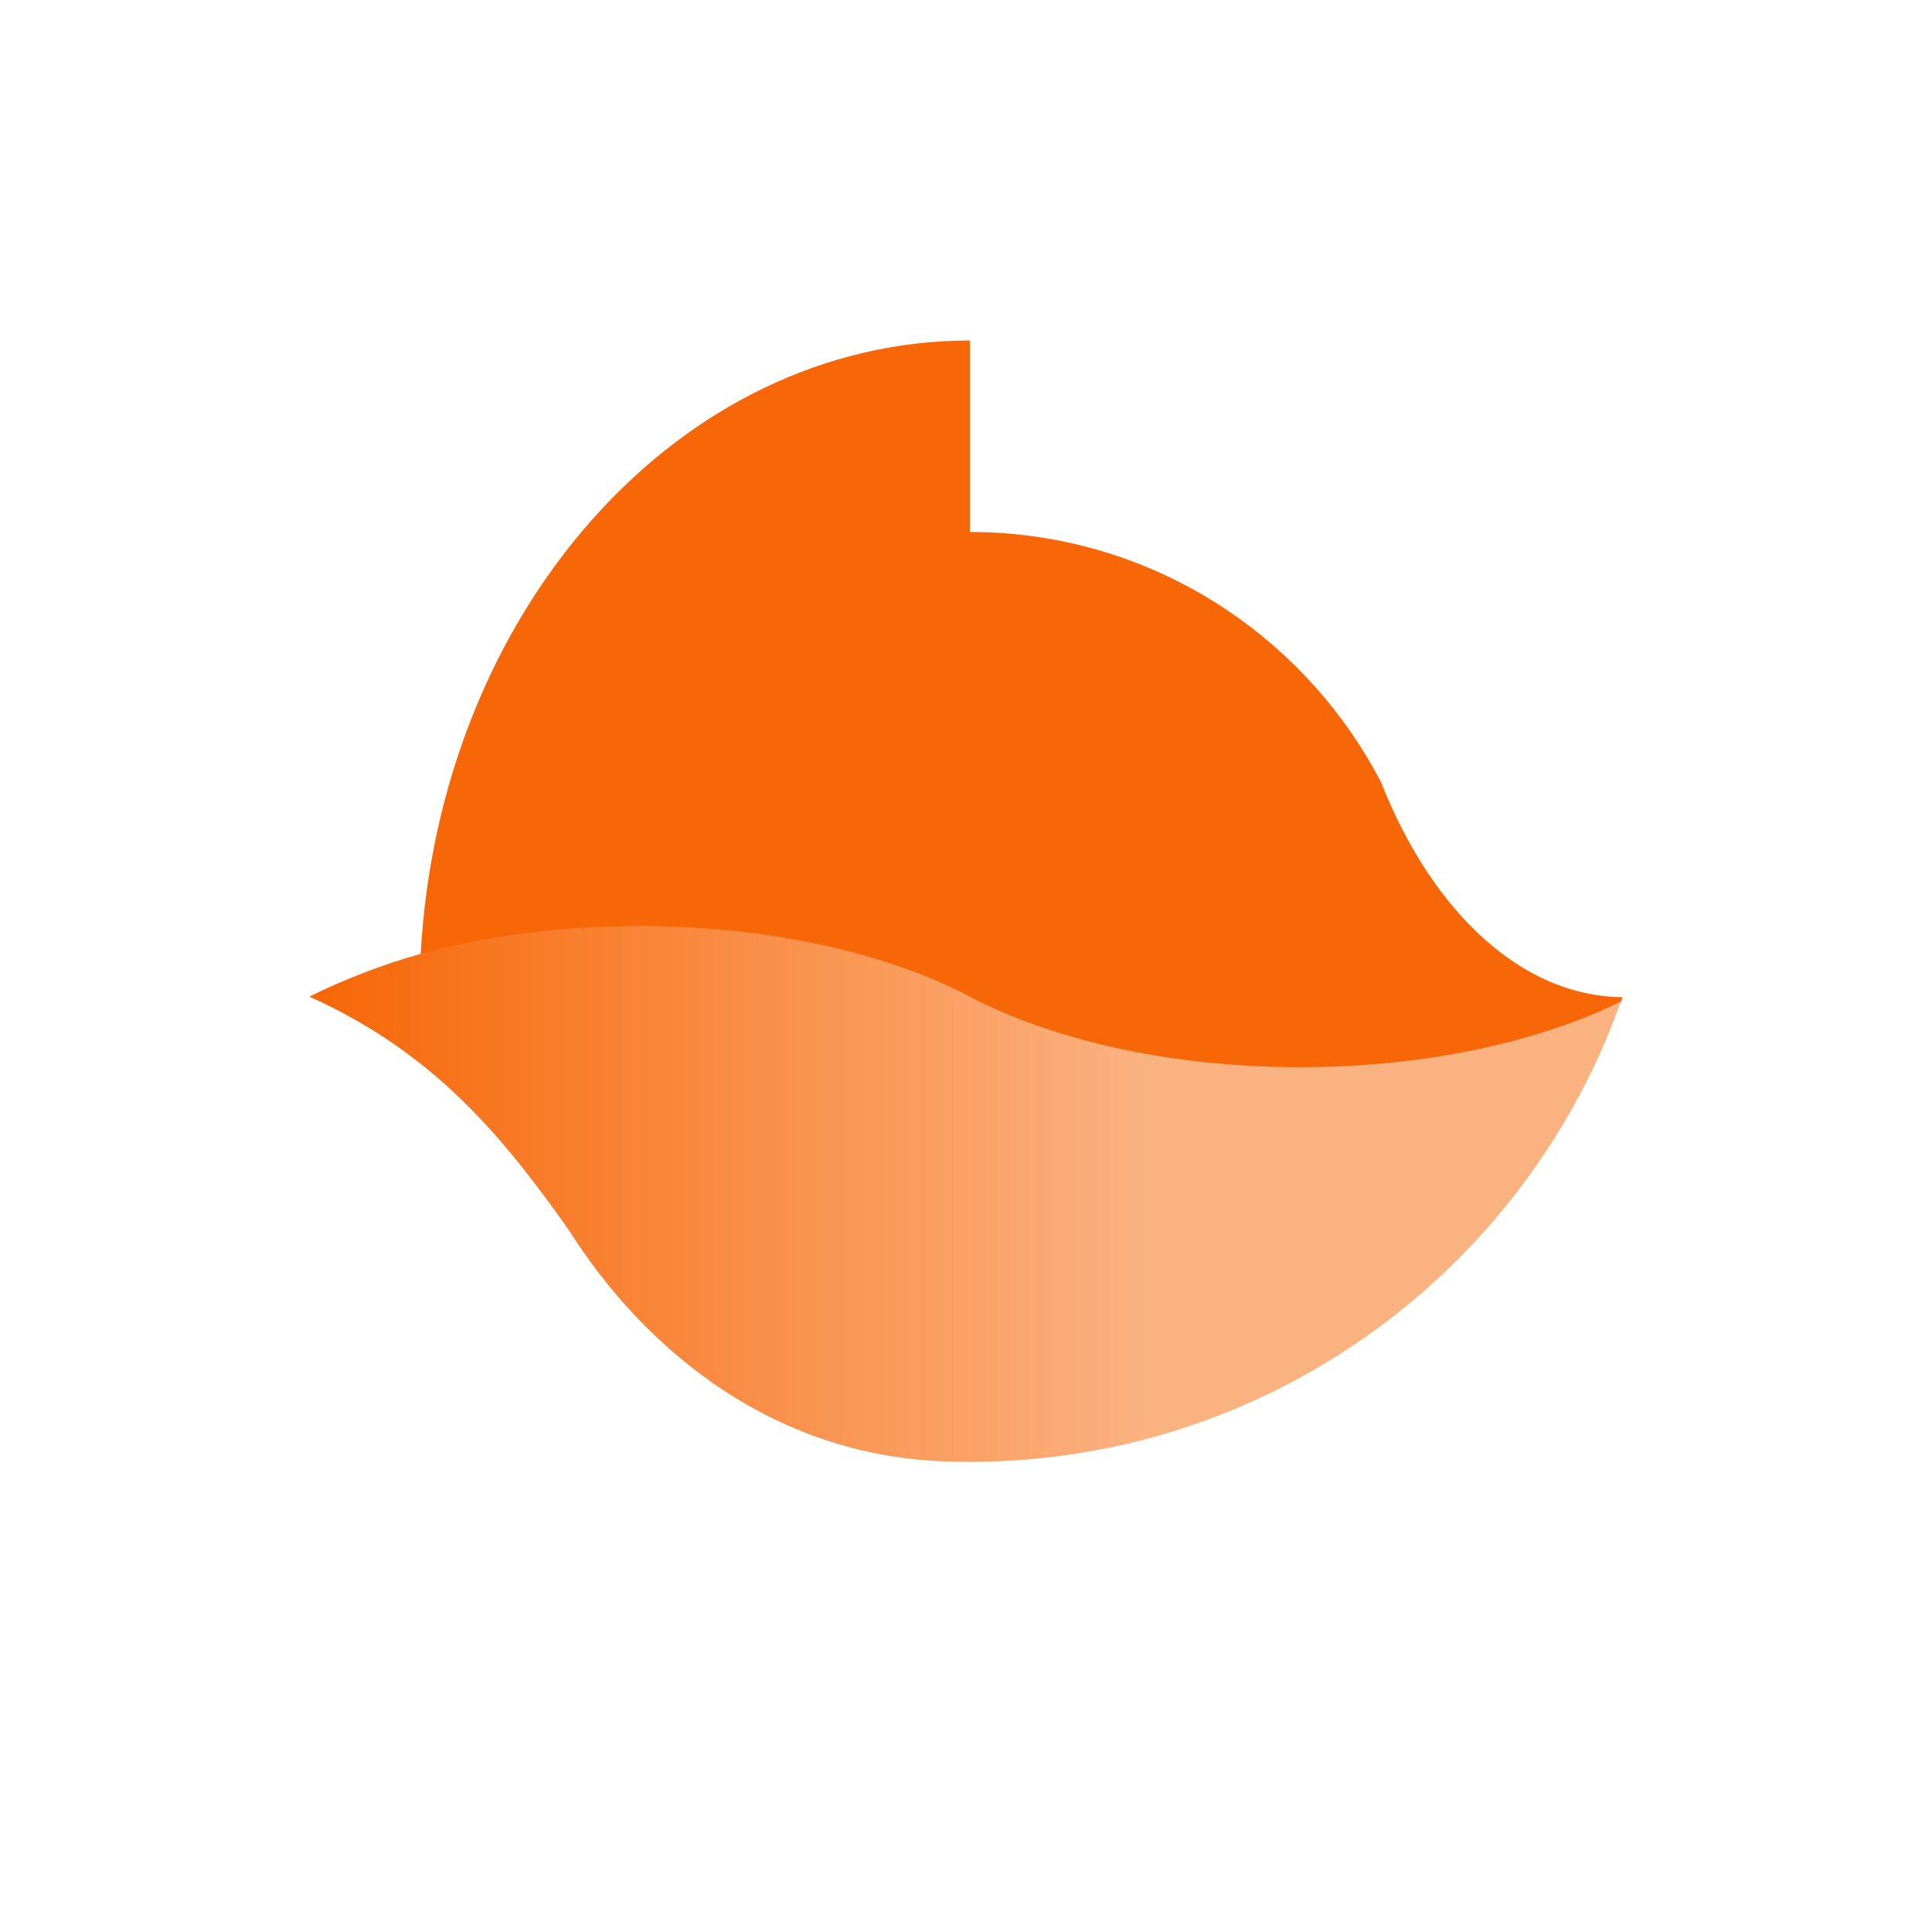 <?xml version="1.0" encoding="UTF-8"?>
<svg width="512px" height="512px" viewBox="0 0 512 512" version="1.1" xmlns="http://www.w3.org/2000/svg" xmlns:xlink="http://www.w3.org/1999/xlink" style="background: #FFFFFF;">
    <!-- Generator: Sketch 43.2 (39069) - http://www.bohemiancoding.com/sketch -->
    <title>Artboard 5</title>
    <desc>Created with Sketch.</desc>
    <defs>
        <linearGradient x1="0%" y1="16.248%" x2="64.063%" y2="16.248%" id="linearGradient-1">
            <stop stop-color="#F76707" offset="0%"></stop>
            <stop stop-color="#FBB281" offset="100%"></stop>
        </linearGradient>
    </defs>
    <g id="Elements" stroke="none" stroke-width="1" fill="none" fill-rule="evenodd">
        <g id="Artboard-5">
            <g id="kitmath-logo" transform="translate(81.3, 90)">
                <path d="M321.426,165.941 C309.232,158.307 298.567,145.789 290.37,129.884 C288.304,125.875 286.399,121.648 284.662,117.234 C275.094,98.868 261.054,83.222 243.987,71.755 C224.464,58.638 200.989,50.984 175.73,50.984 L175.73,0.235 C98.358,0.235 35.068,72.115 30.179,162.958 C37.659,160.914 45.616,159.258 53.94,158.032 C64.81,156.432 76.309,155.57 88.211,155.57 C121.348,155.57 151.383,162.227 173.31,173.017 C174.969,173.833 176.587,174.671 178.15,175.534 C200.077,186.324 230.112,192.98 263.25,192.98 C275.151,192.98 286.65,192.118 297.52,190.519 C305.844,189.293 313.802,187.636 321.281,185.593 C331.184,182.888 340.249,179.509 348.244,175.585 C348.4,175.146 348.555,174.707 348.707,174.266 C339.086,174.179 329.888,171.238 321.426,165.941" id="Fill-1" fill="#F76707"></path>
                <path d="M297.52,190.354 C286.65,191.953 275.151,192.816 263.25,192.816 C230.112,192.816 200.077,186.159 178.151,175.369 C176.492,174.552 174.874,173.715 173.31,172.853 C151.383,162.062 121.348,155.405 88.21,155.405 C76.309,155.405 64.811,156.268 53.941,157.868 C45.616,159.093 37.659,160.75 30.179,162.793 C19.953,165.586 8.874,170.021 0.69,174.11 C32.457,188.424 50.609,209.244 69.41,235.919 C89.507,267.799 124.515,297.077 172.559,297.362 C173.615,297.379 174.67,297.402 175.73,297.402 C176.791,297.402 177.845,297.38 178.901,297.362 C231.716,296.461 279.082,273.131 311.95,236.445 C327.723,218.842 340.151,198.166 348.244,175.42 C340.25,179.345 331.184,182.724 321.281,185.428 C313.802,187.471 305.845,189.128 297.52,190.354 Z" id="Fill-4" fill="url(#linearGradient-1)"></path>
            </g>
        </g>
    </g>
</svg>